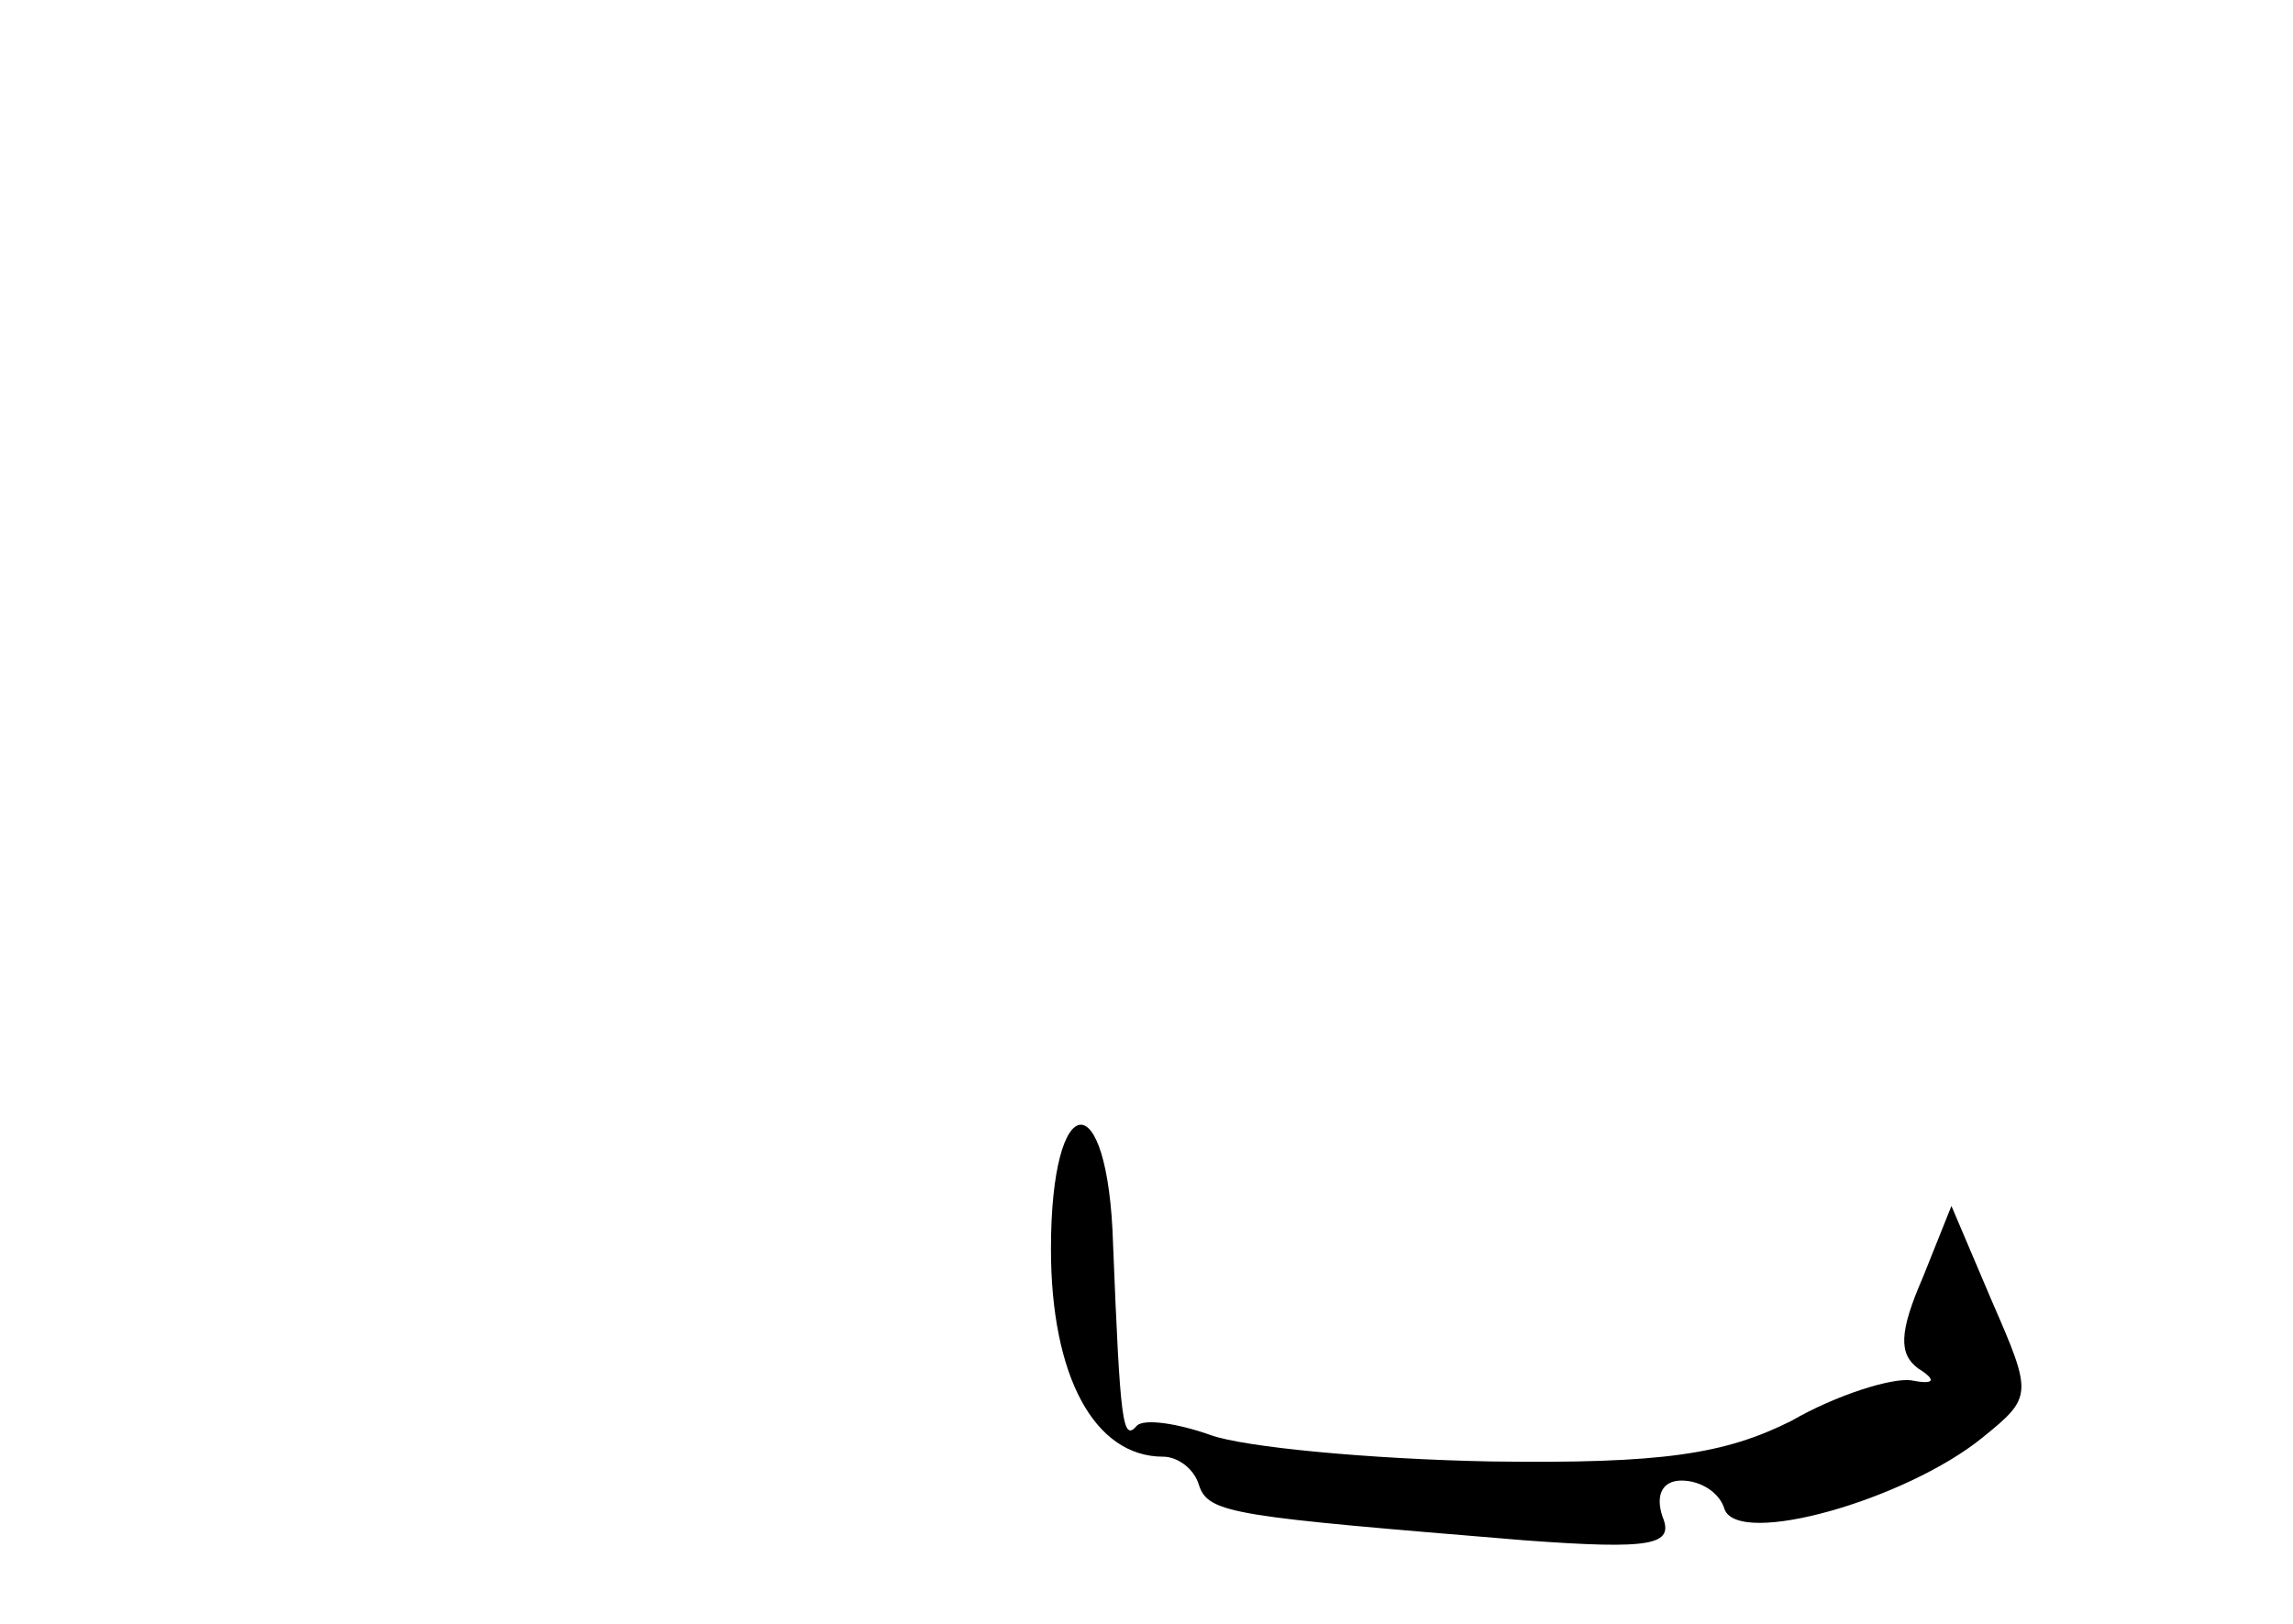 <?xml version="1.0" standalone="no"?>
<!DOCTYPE svg PUBLIC "-//W3C//DTD SVG 20010904//EN"
 "http://www.w3.org/TR/2001/REC-SVG-20010904/DTD/svg10.dtd">
<svg version="1.0" xmlns="http://www.w3.org/2000/svg"
 width="96pt" height="68pt" viewBox="0 0 96 68"
 preserveAspectRatio="xMidYMid meet">
<g transform="translate(0,68) scale(0.1,-0.1)"
fill="#000000" stroke="none">
<path d="M440 157 c0 -53 18 -87 47 -87 6 0 13 -5 15 -12 4 -12 15 -13 136
-23 54 -4 63 -2 58 10 -3 9 0 15 8 15 8 0 16 -5 18 -12 6 -16 76 4 108 30 21
17 21 18 4 57 l-17 40 -12 -30 c-10 -23 -10 -32 -2 -38 8 -5 7 -7 -3 -5 -8 1
-31 -6 -50 -17 -28 -14 -54 -18 -126 -17 -51 1 -103 6 -117 11 -14 5 -28 7
-31 4 -6 -7 -7 1 -10 76 -2 68 -26 66 -26 -2z"/>
</g>
</svg>
